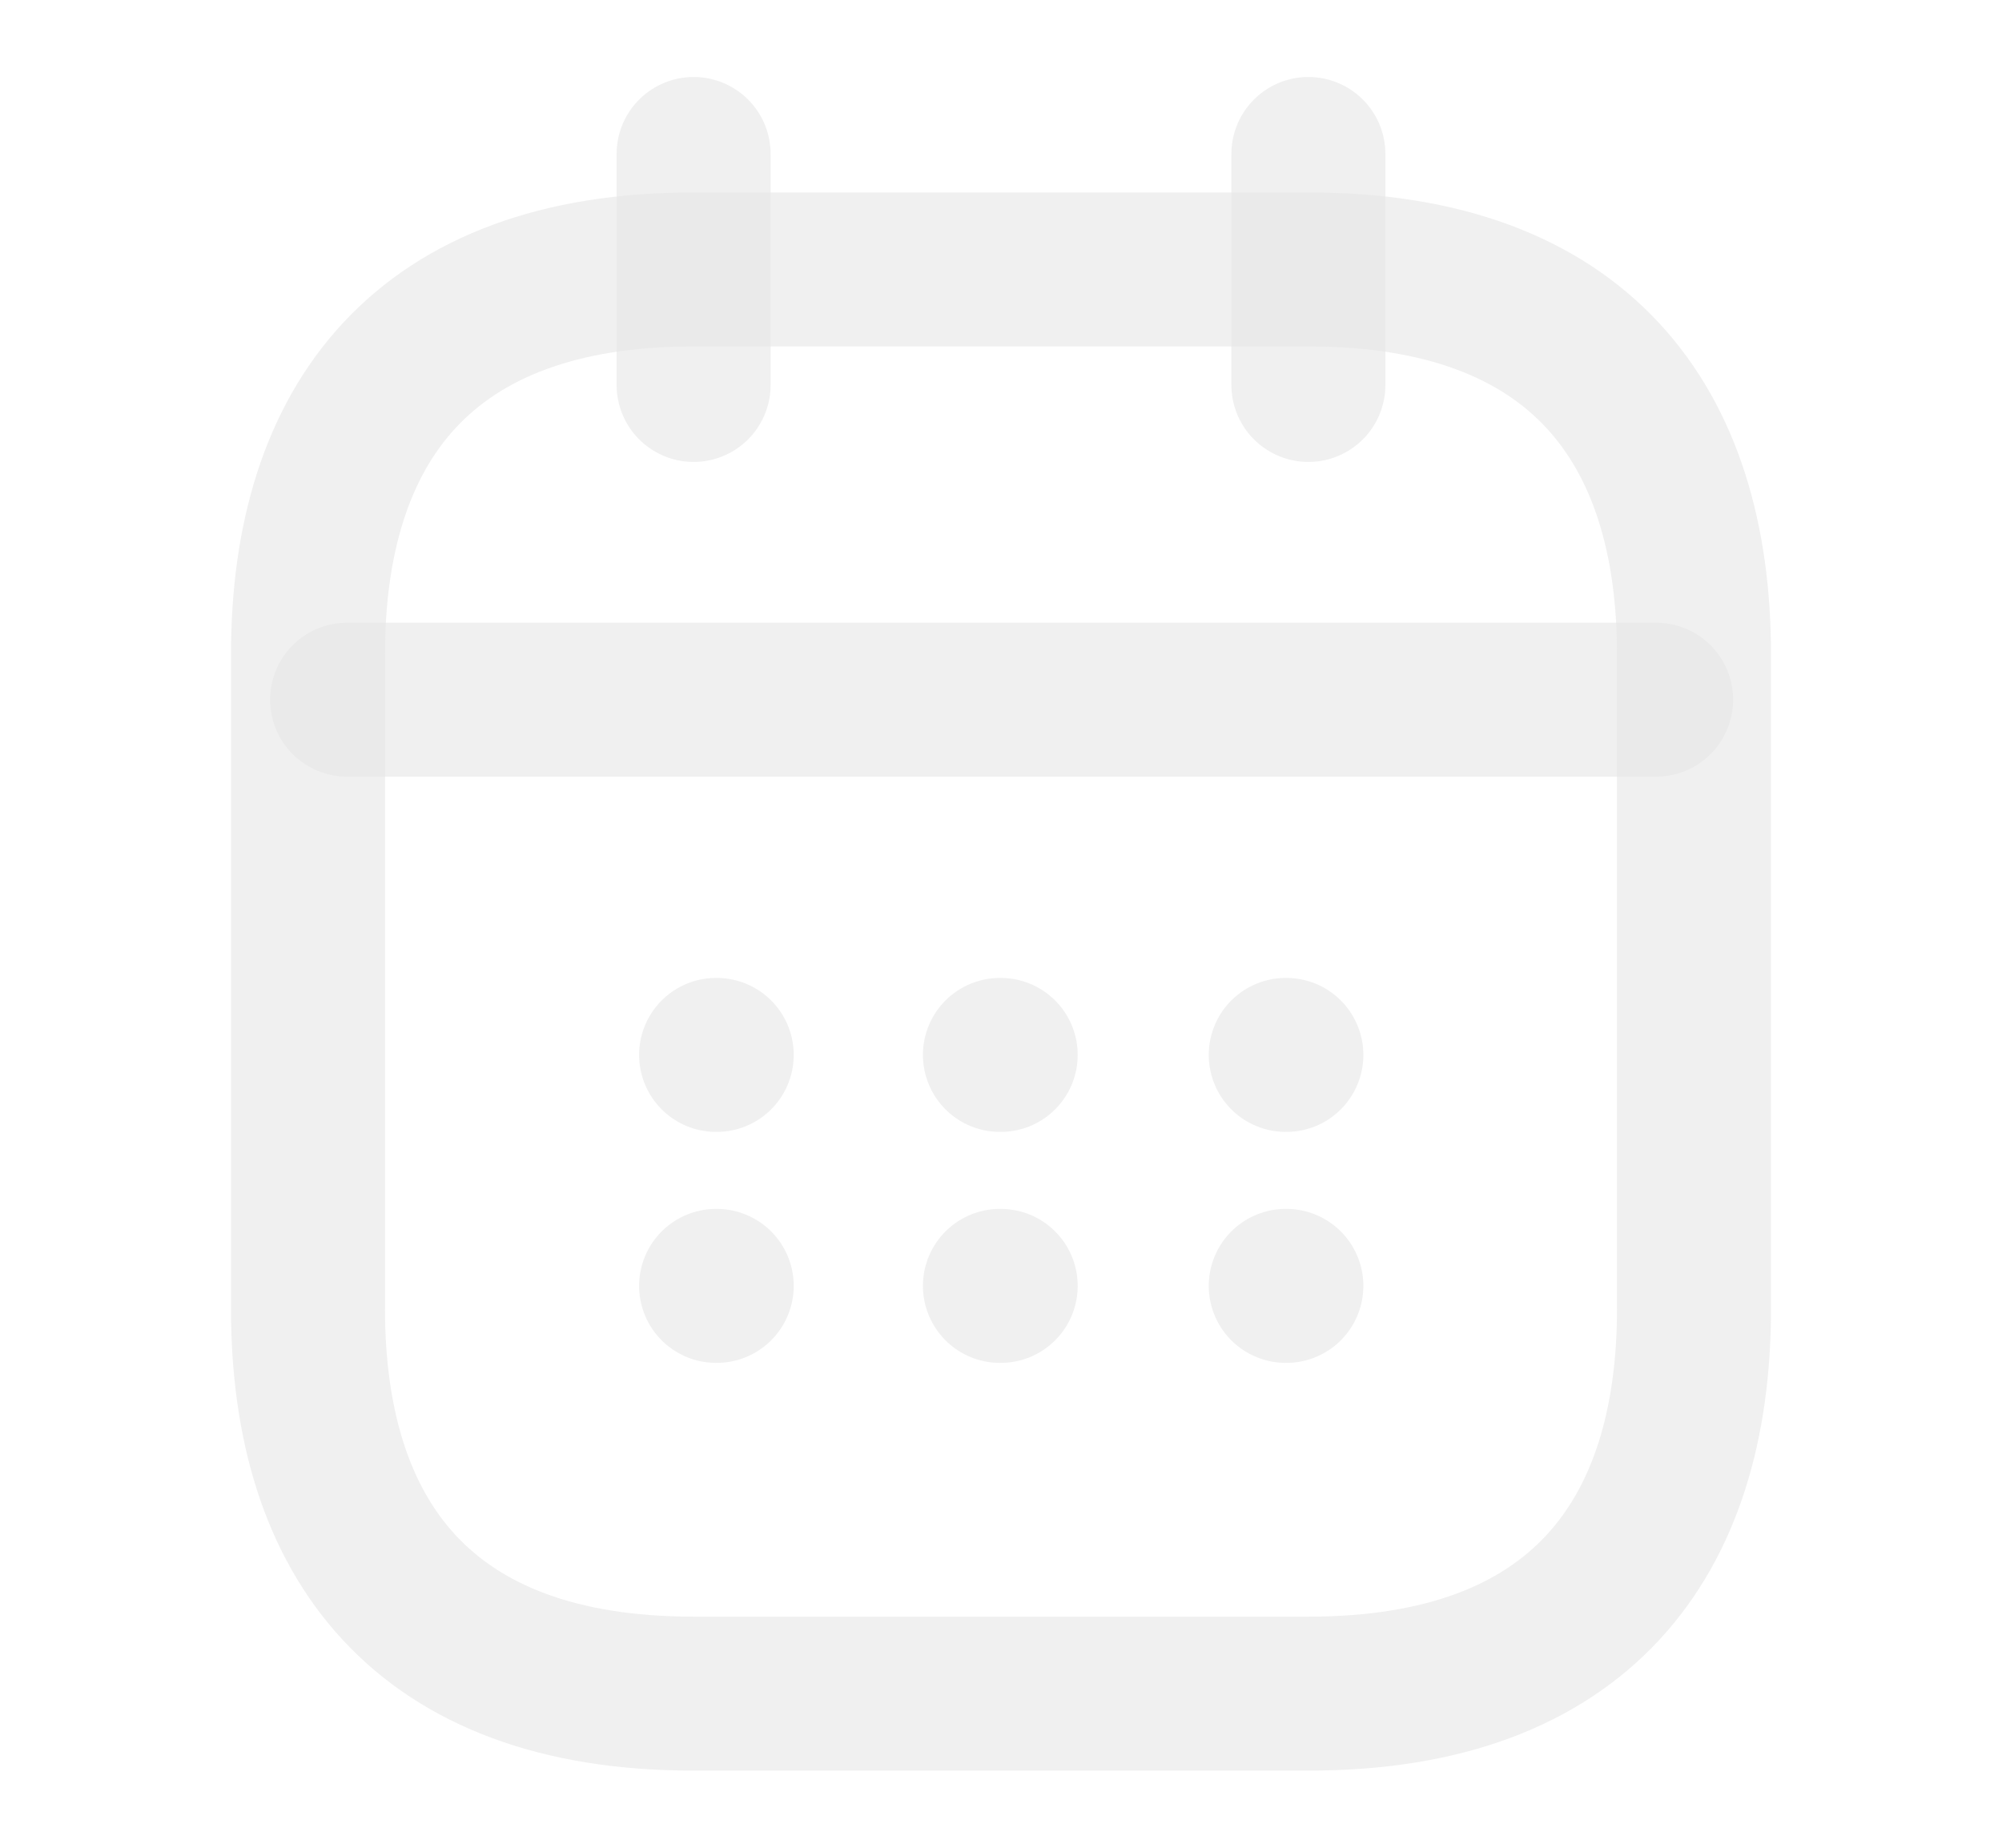 <svg width="13" height="12" viewBox="0 0 13 12" fill="none" xmlns="http://www.w3.org/2000/svg">
<path d="M4.504 1V2.5" stroke="#E6E6E6" stroke-opacity="0.6" stroke-miterlimit="10" stroke-linecap="round" stroke-linejoin="round"/>
<path d="M8.496 1V2.5" stroke="#E6E6E6" stroke-opacity="0.6" stroke-miterlimit="10" stroke-linecap="round" stroke-linejoin="round"/>
<path d="M2.254 4.544H10.754" stroke="#E6E6E6" stroke-opacity="0.6" stroke-miterlimit="10" stroke-linecap="round" stroke-linejoin="round"/>
<path d="M11 4.25V8.5C11 10 10.25 10.999 8.5 10.999H4.5C2.75 10.999 2 10 2 8.5V4.25C2 2.75 2.75 1.75 4.5 1.75H8.5C10.25 1.75 11 2.75 11 4.25Z" stroke="#E6E6E6" stroke-opacity="0.6" stroke-miterlimit="10" stroke-linecap="round" stroke-linejoin="round"/>
<path d="M8.349 6.851H8.353" stroke="#E6E6E6" stroke-opacity="0.6" stroke-linecap="round" stroke-linejoin="round"/>
<path d="M8.349 8.351H8.353" stroke="#E6E6E6" stroke-opacity="0.6" stroke-linecap="round" stroke-linejoin="round"/>
<path d="M6.493 6.851H6.498" stroke="#E6E6E6" stroke-opacity="0.6" stroke-linecap="round" stroke-linejoin="round"/>
<path d="M6.493 8.351H6.498" stroke="#E6E6E6" stroke-opacity="0.6" stroke-linecap="round" stroke-linejoin="round"/>
<path d="M4.65 6.851H4.654" stroke="#E6E6E6" stroke-opacity="0.6" stroke-linecap="round" stroke-linejoin="round"/>
<path d="M4.65 8.351H4.654" stroke="#E6E6E6" stroke-opacity="0.6" stroke-linecap="round" stroke-linejoin="round"/>
</svg>
